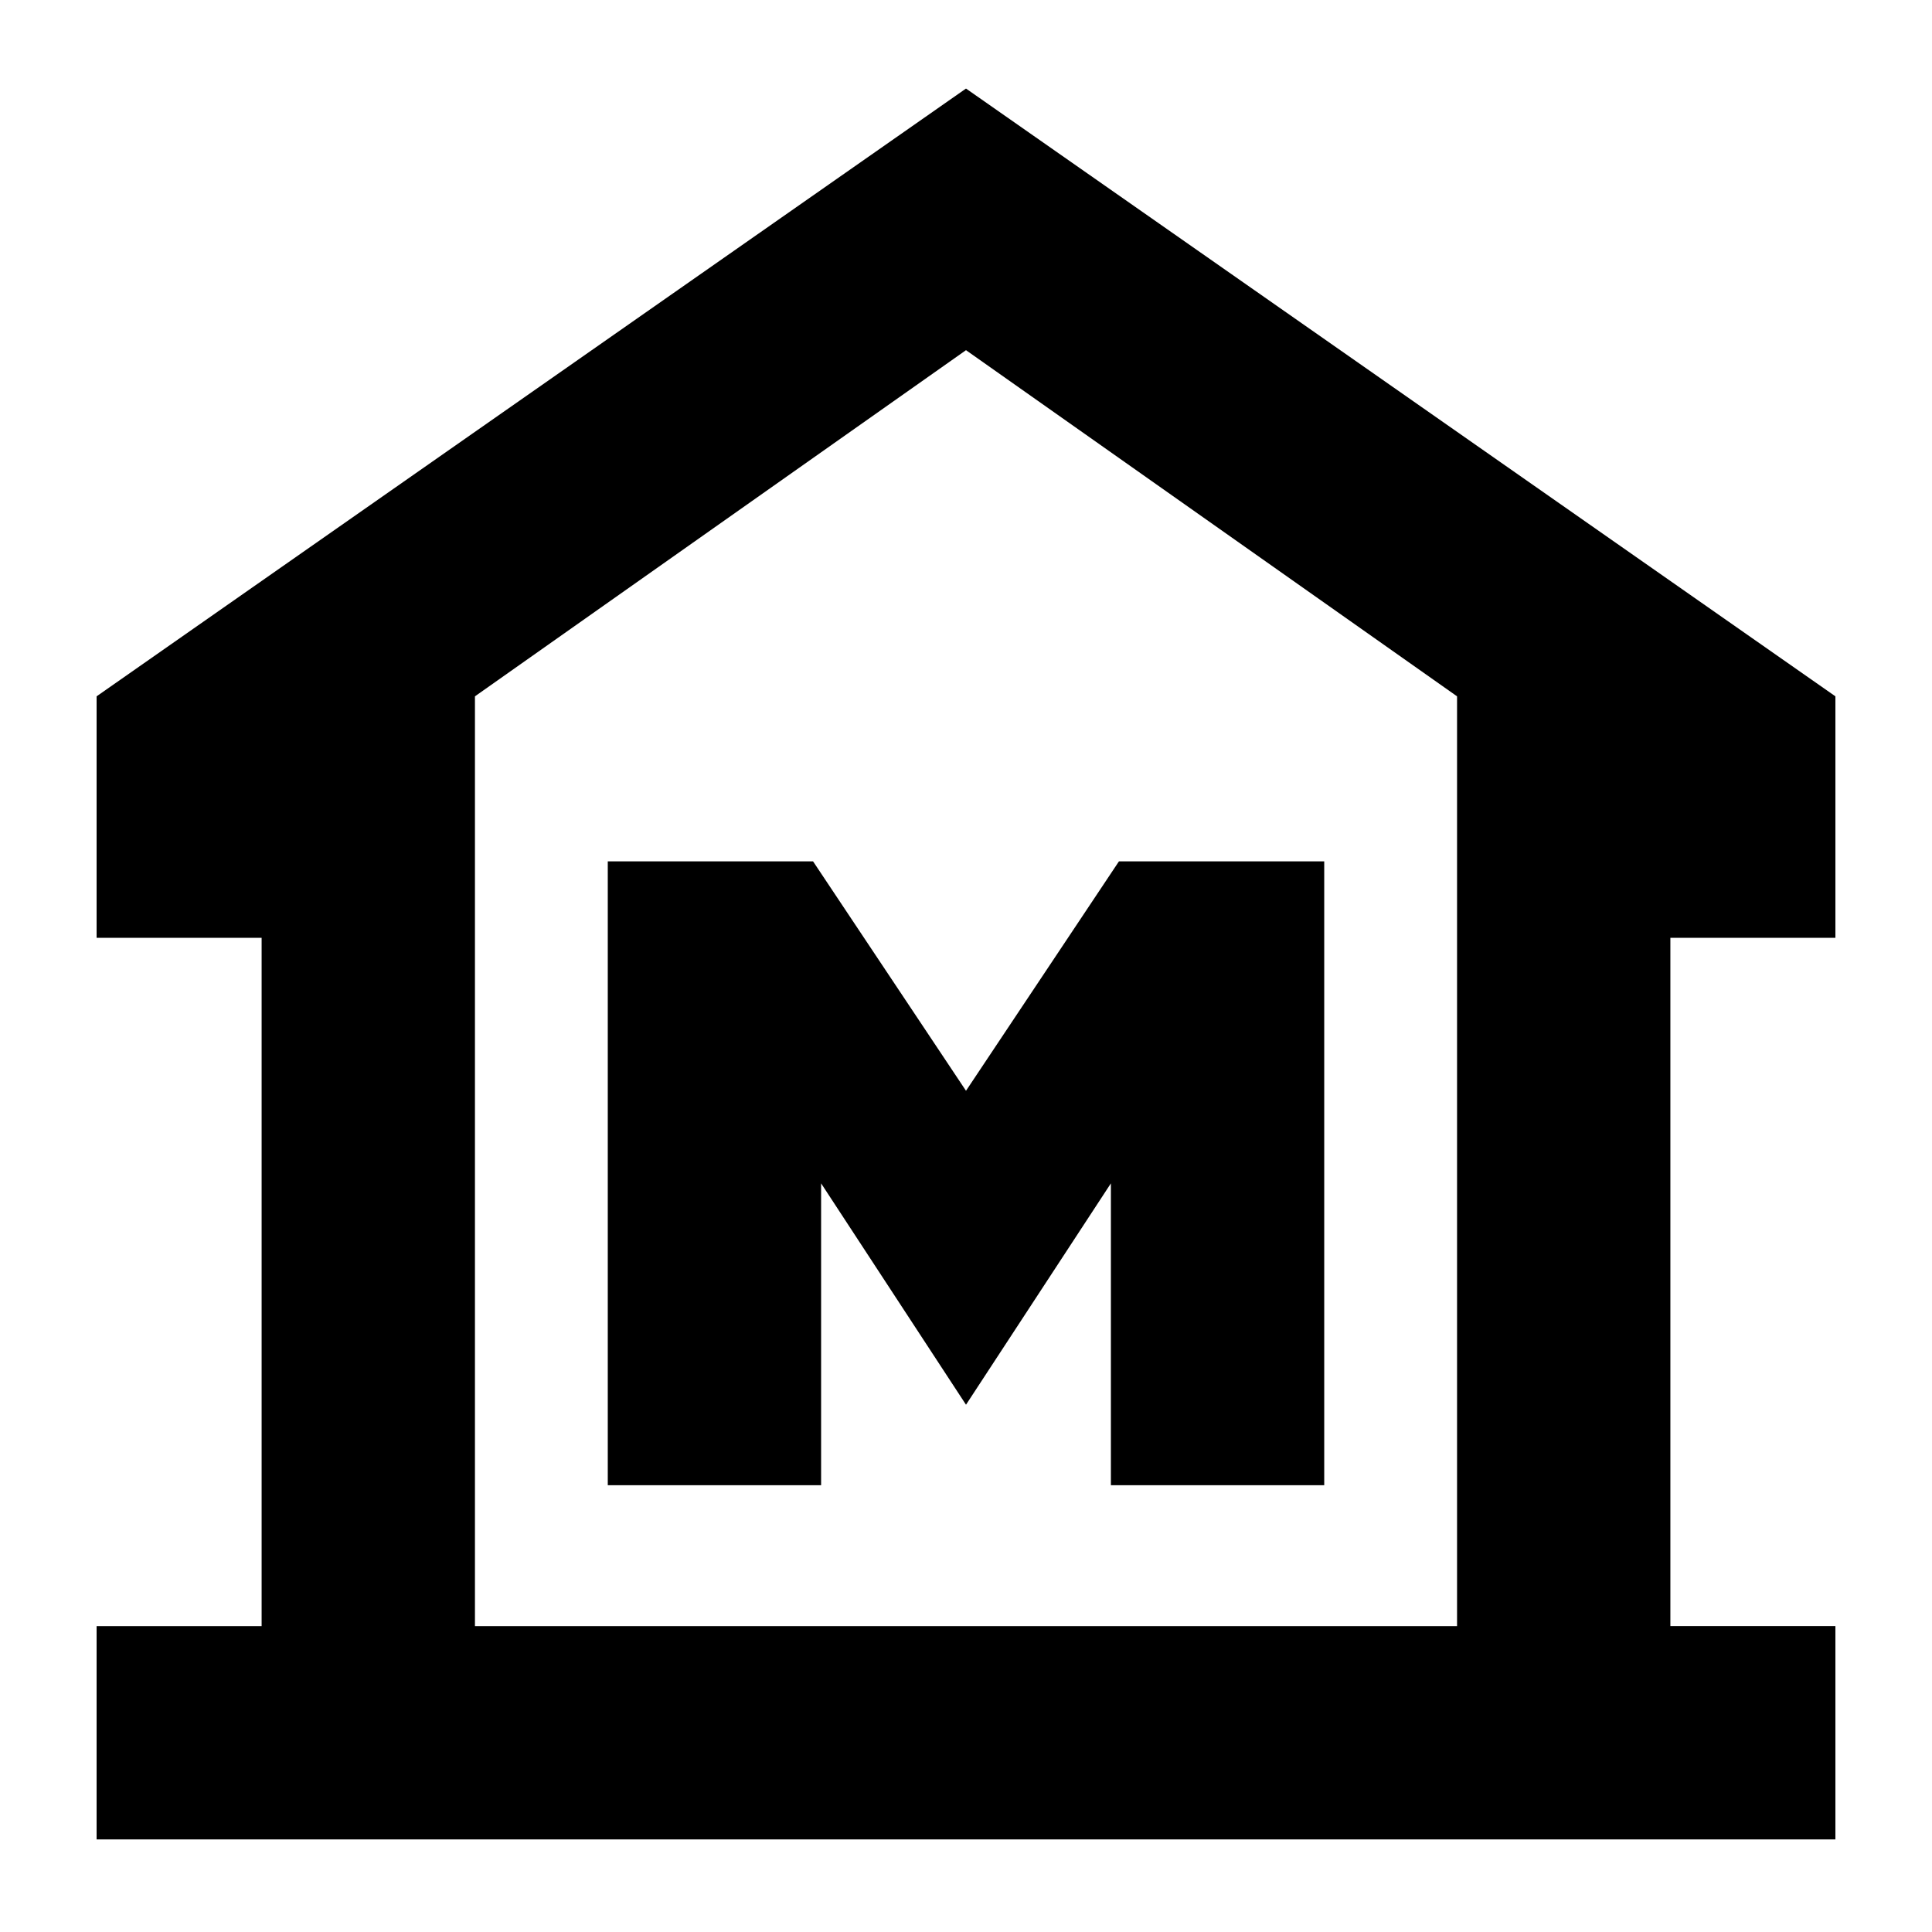 <svg xmlns="http://www.w3.org/2000/svg" height="24" width="24"><path d="M1.2 22.85V20.2h2.05v-8.55H1.2v-3L12 1.1l10.8 7.55v3h-2.05v8.55h2.05v2.65Zm4.7-2.65h12.2Zm1.65-1.75h2.65V14.7l1.8 2.75 1.8-2.75v3.75h2.65V10.7H13.9L12 13.55l-1.9-2.85H7.55ZM18.1 20.2V8.65L12 4.35l-6.1 4.3V20.2Z"/></svg>